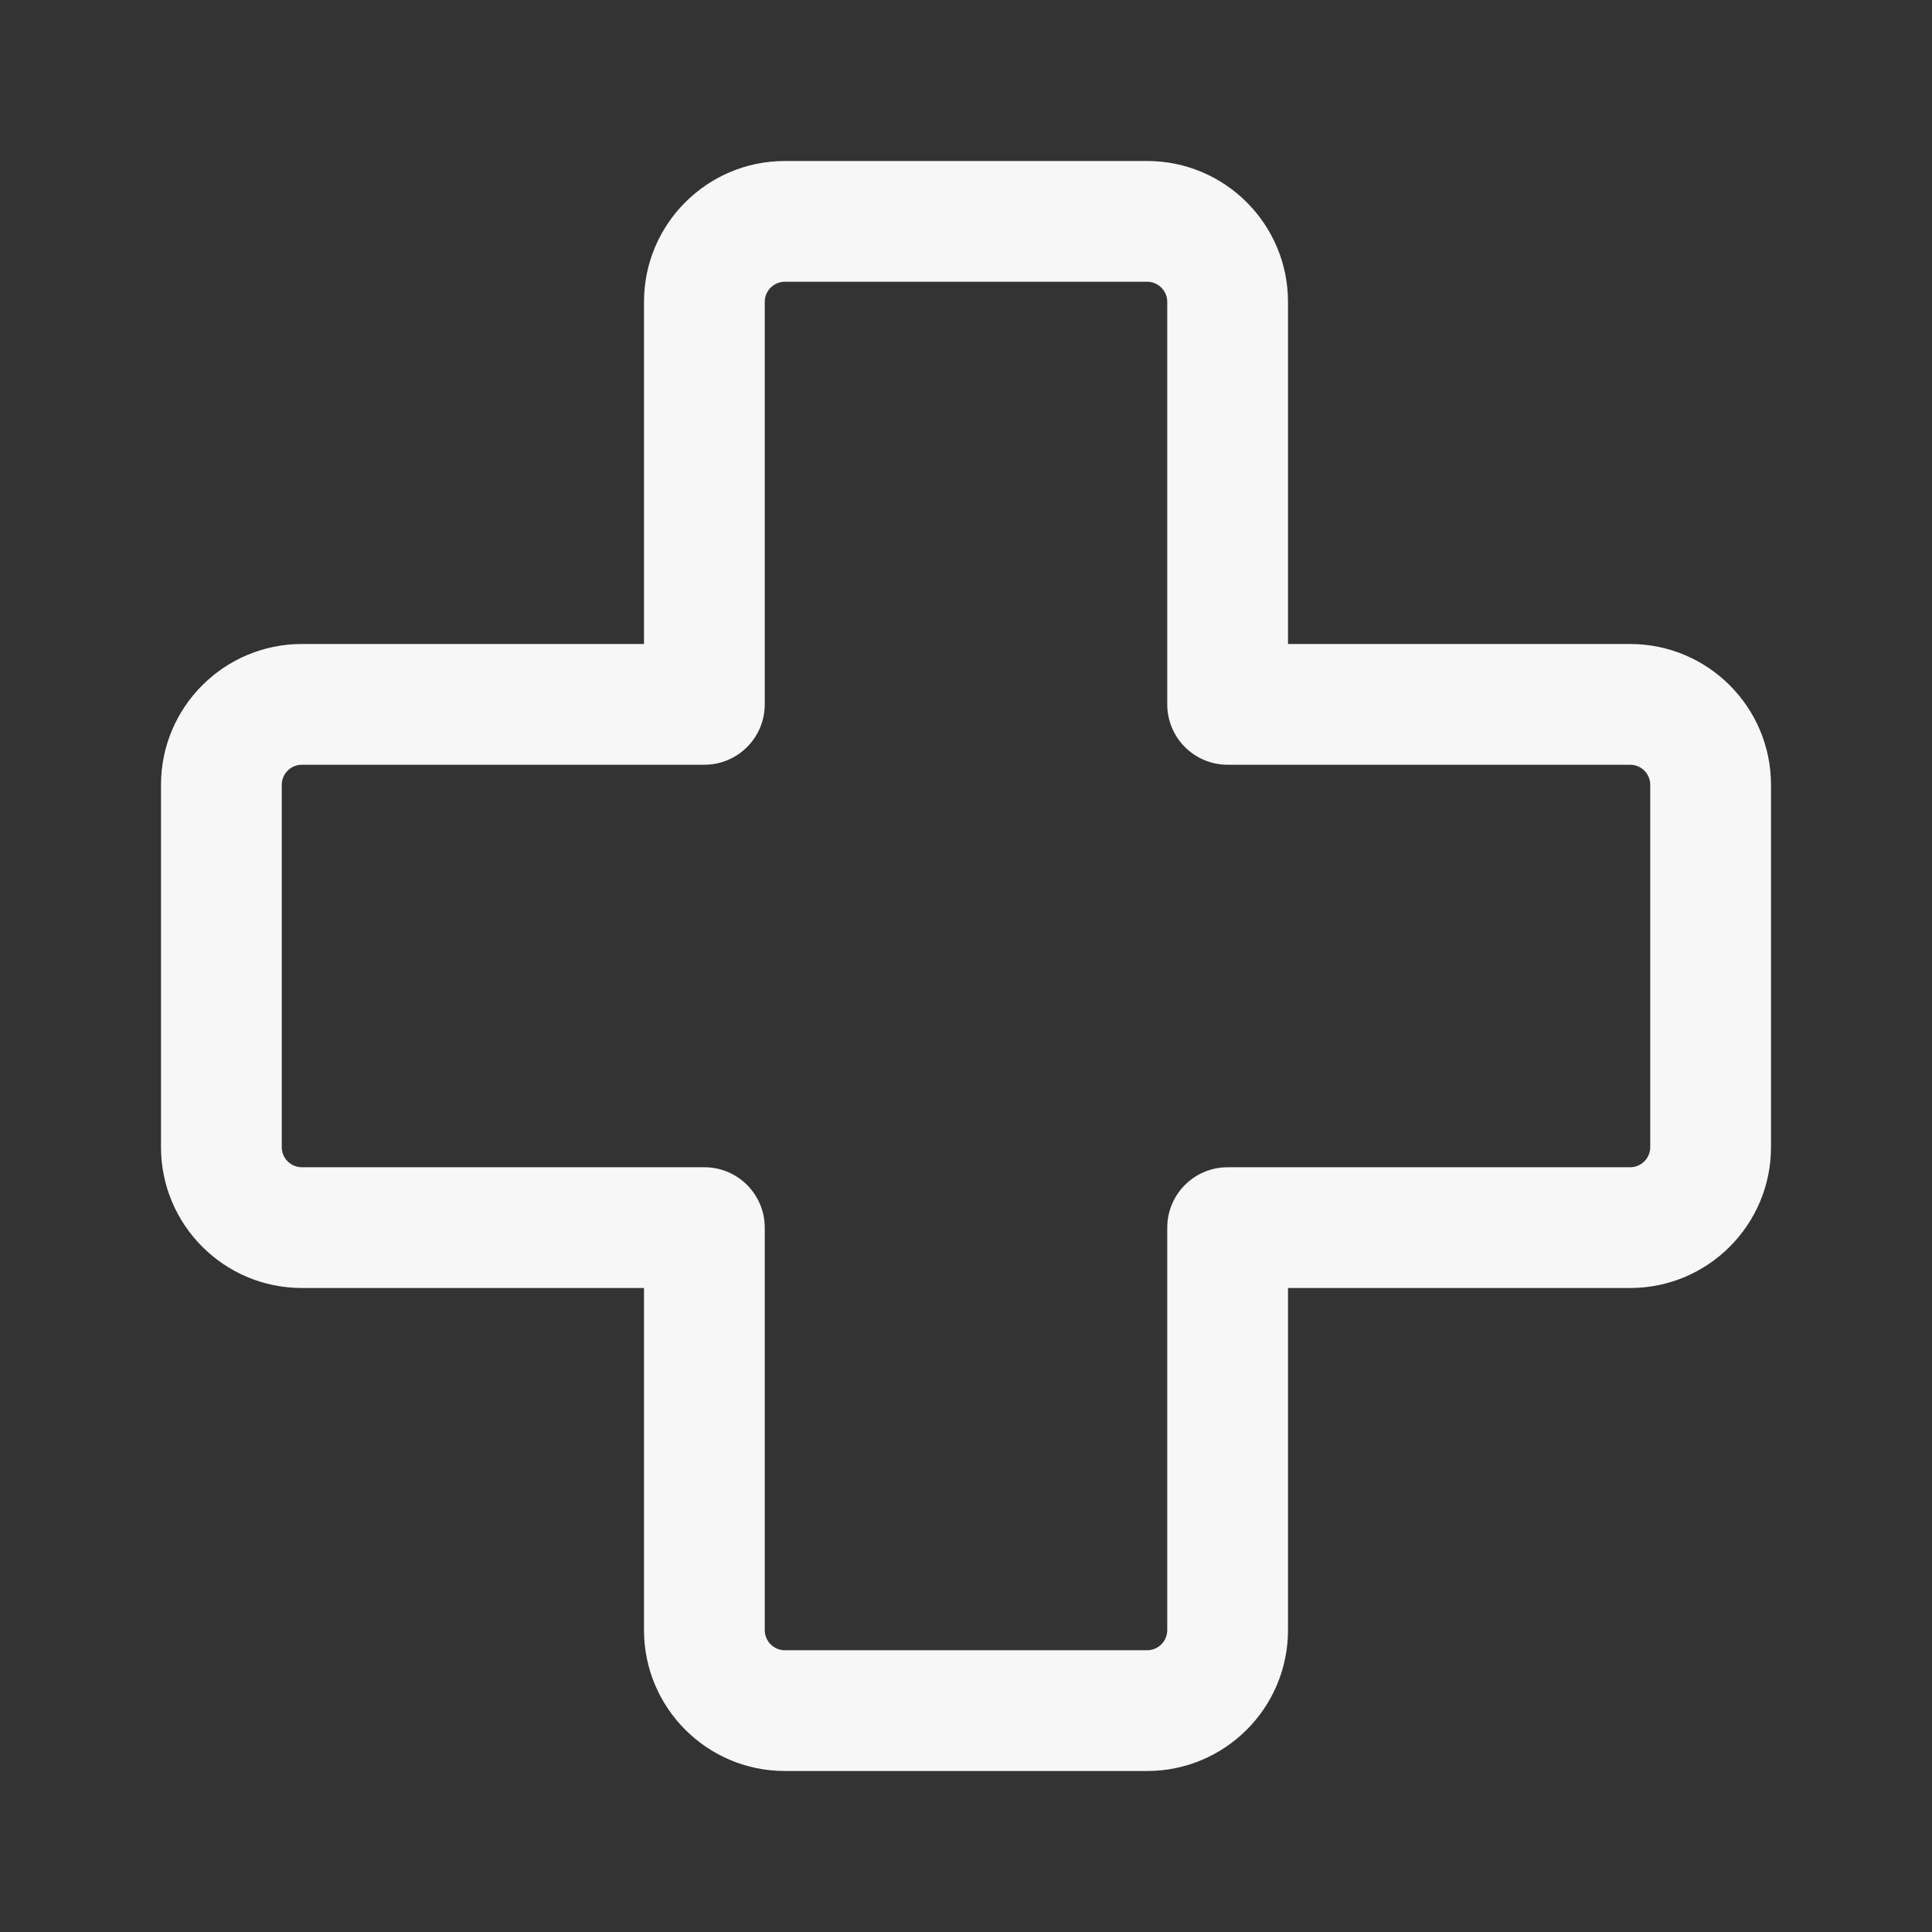 <svg width="24" height="24" viewBox="0 0 24 24" fill="none" xmlns="http://www.w3.org/2000/svg">
<rect x="0" y="0" width="24" height="24" fill="#333333" stroke="none"/>
<path fill-rule="evenodd" clip-rule="evenodd" d="M9.75 3.5C9.612 3.5 9.5 3.612 9.5 3.75V8.75C9.5 8.949 9.421 9.14 9.28 9.28C9.14 9.421 8.949 9.5 8.75 9.5L3.75 9.5C3.612 9.5 3.5 9.612 3.5 9.75V14.25C3.5 14.388 3.612 14.5 3.75 14.5H8.75C9.164 14.5 9.5 14.836 9.5 15.25V20.25C9.5 20.388 9.612 20.5 9.75 20.5H14.25C14.388 20.5 14.5 20.388 14.5 20.25V15.25C14.5 14.836 14.836 14.5 15.25 14.5H20.25C20.388 14.5 20.5 14.388 20.5 14.25V9.75C20.5 9.612 20.388 9.5 20.25 9.5L15.25 9.5C14.836 9.5 14.5 9.164 14.5 8.75V3.75C14.5 3.612 14.388 3.5 14.25 3.5H9.75ZM8 3.75C8 2.784 8.784 2 9.75 2H14.25C15.216 2 16 2.784 16 3.75V8L20.25 8C21.216 8 22 8.784 22 9.75V14.25C22 15.216 21.216 16 20.25 16H16V20.25C16 21.216 15.216 22 14.25 22H9.75C8.784 22 8 21.216 8 20.25V16H3.75C2.784 16 2 15.216 2 14.25V9.75C2 8.784 2.784 8 3.75 8L8 8V3.75Z" fill="white" fill-opacity="0.96"/>
</svg>
